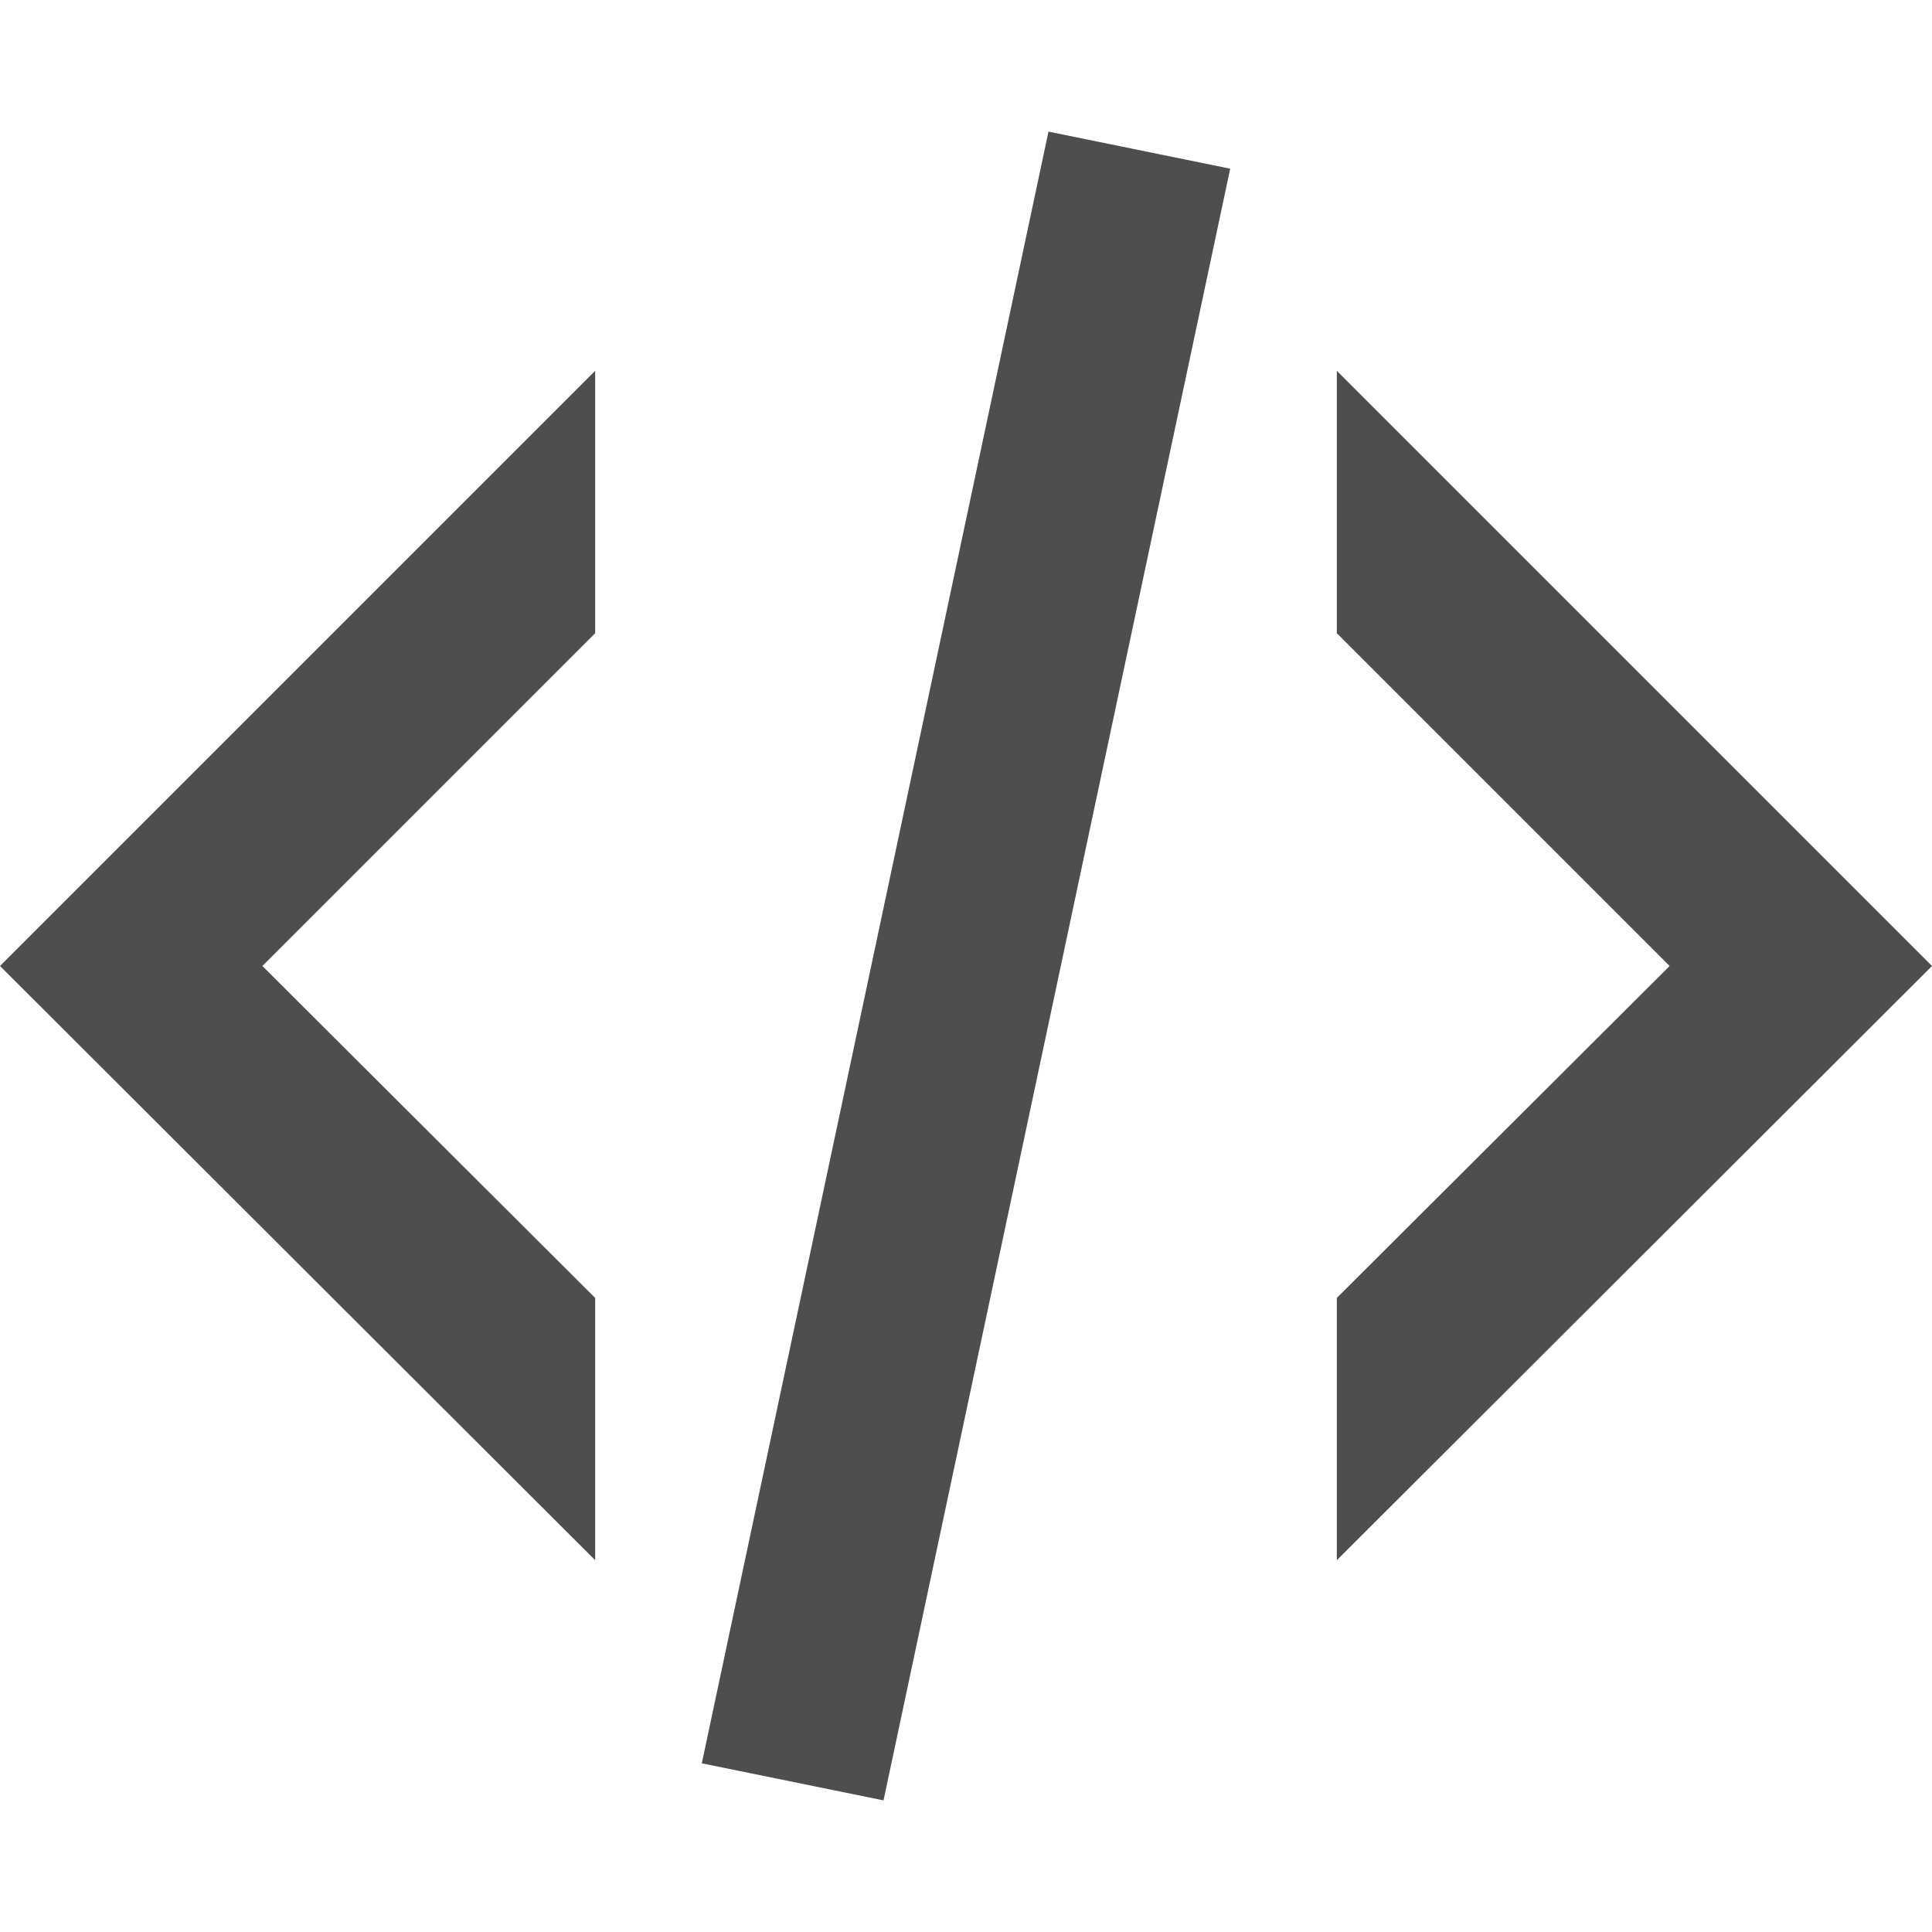 <svg width="16" height="16" viewBox="0 0 16 16" fill="none" xmlns="http://www.w3.org/2000/svg">
<path d="M8.683 1.09L10.188 1.397L7.317 14.91L5.812 14.603L8.683 1.09ZM13.827 8L11.071 5.244V3.071L16 8L11.071 12.921V10.749L13.827 8ZM0 8L4.929 3.071V5.244L2.173 8L4.929 10.749V12.921L0 8Z" fill="#4E4E4E"/>
</svg>
